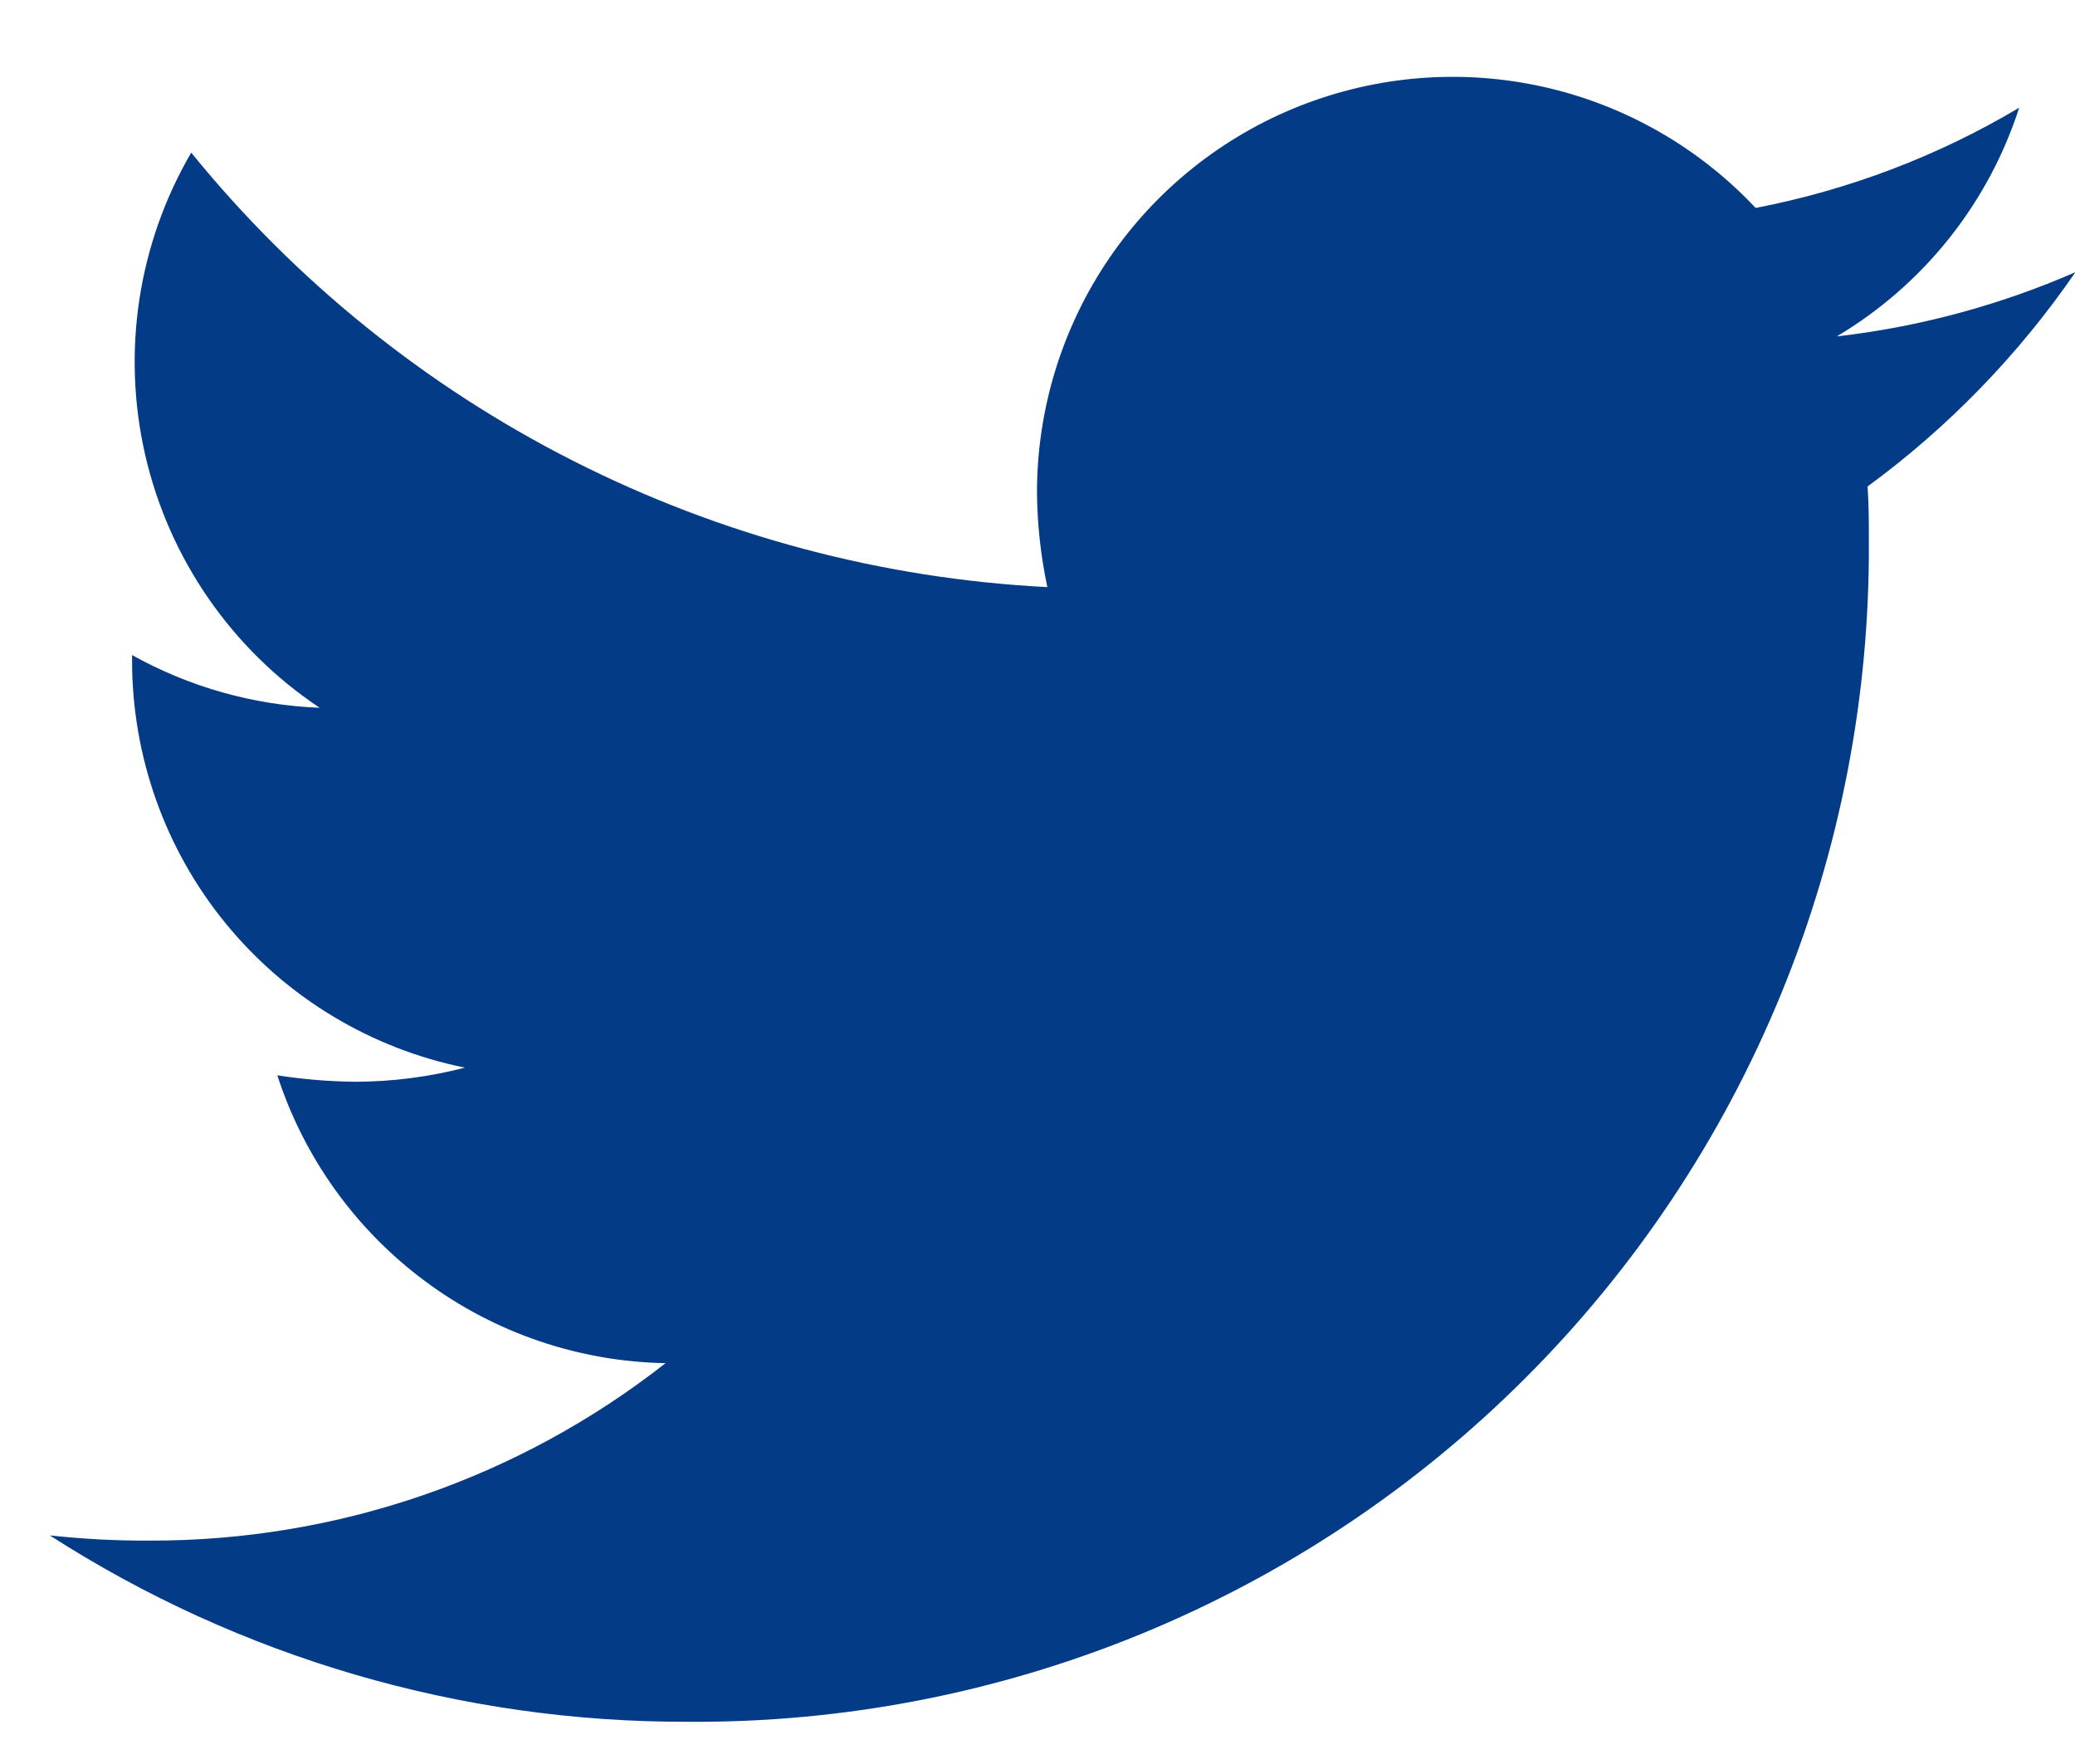 <svg width="20" height="17" viewBox="0 0 20 17" fill="none" xmlns="http://www.w3.org/2000/svg">
<path d="M18.001 4.691C18.013 4.864 18.013 5.038 18.013 5.211C18.023 6.709 17.736 8.193 17.167 9.579C16.599 10.964 15.761 12.223 14.701 13.282C13.642 14.341 12.382 15.179 10.996 15.748C9.61 16.316 8.125 16.604 6.626 16.593C4.447 16.599 2.313 15.975 0.48 14.797C0.801 14.832 1.123 14.849 1.446 14.847C3.248 14.851 4.998 14.249 6.415 13.137C5.58 13.122 4.771 12.847 4.1 12.349C3.429 11.852 2.93 11.157 2.673 10.363C2.924 10.402 3.176 10.423 3.43 10.425C3.784 10.424 4.138 10.378 4.481 10.289C3.575 10.106 2.76 9.614 2.175 8.899C1.59 8.183 1.272 7.287 1.273 6.363V6.313C1.827 6.622 2.446 6.796 3.081 6.821C2.231 6.254 1.631 5.385 1.401 4.391C1.171 3.397 1.329 2.352 1.843 1.471C2.848 2.708 4.102 3.72 5.524 4.441C6.946 5.162 8.503 5.577 10.095 5.658C10.031 5.357 9.997 5.049 9.995 4.741C9.996 3.939 10.238 3.155 10.689 2.492C11.141 1.828 11.782 1.316 12.528 1.021C13.275 0.726 14.093 0.662 14.876 0.837C15.66 1.012 16.372 1.419 16.922 2.004C17.818 1.831 18.678 1.505 19.462 1.038C19.164 1.962 18.539 2.745 17.704 3.242C18.497 3.151 19.273 2.942 20.004 2.623C19.456 3.42 18.778 4.119 17.997 4.691H18.001Z" fill="#043B87"/>
</svg>
